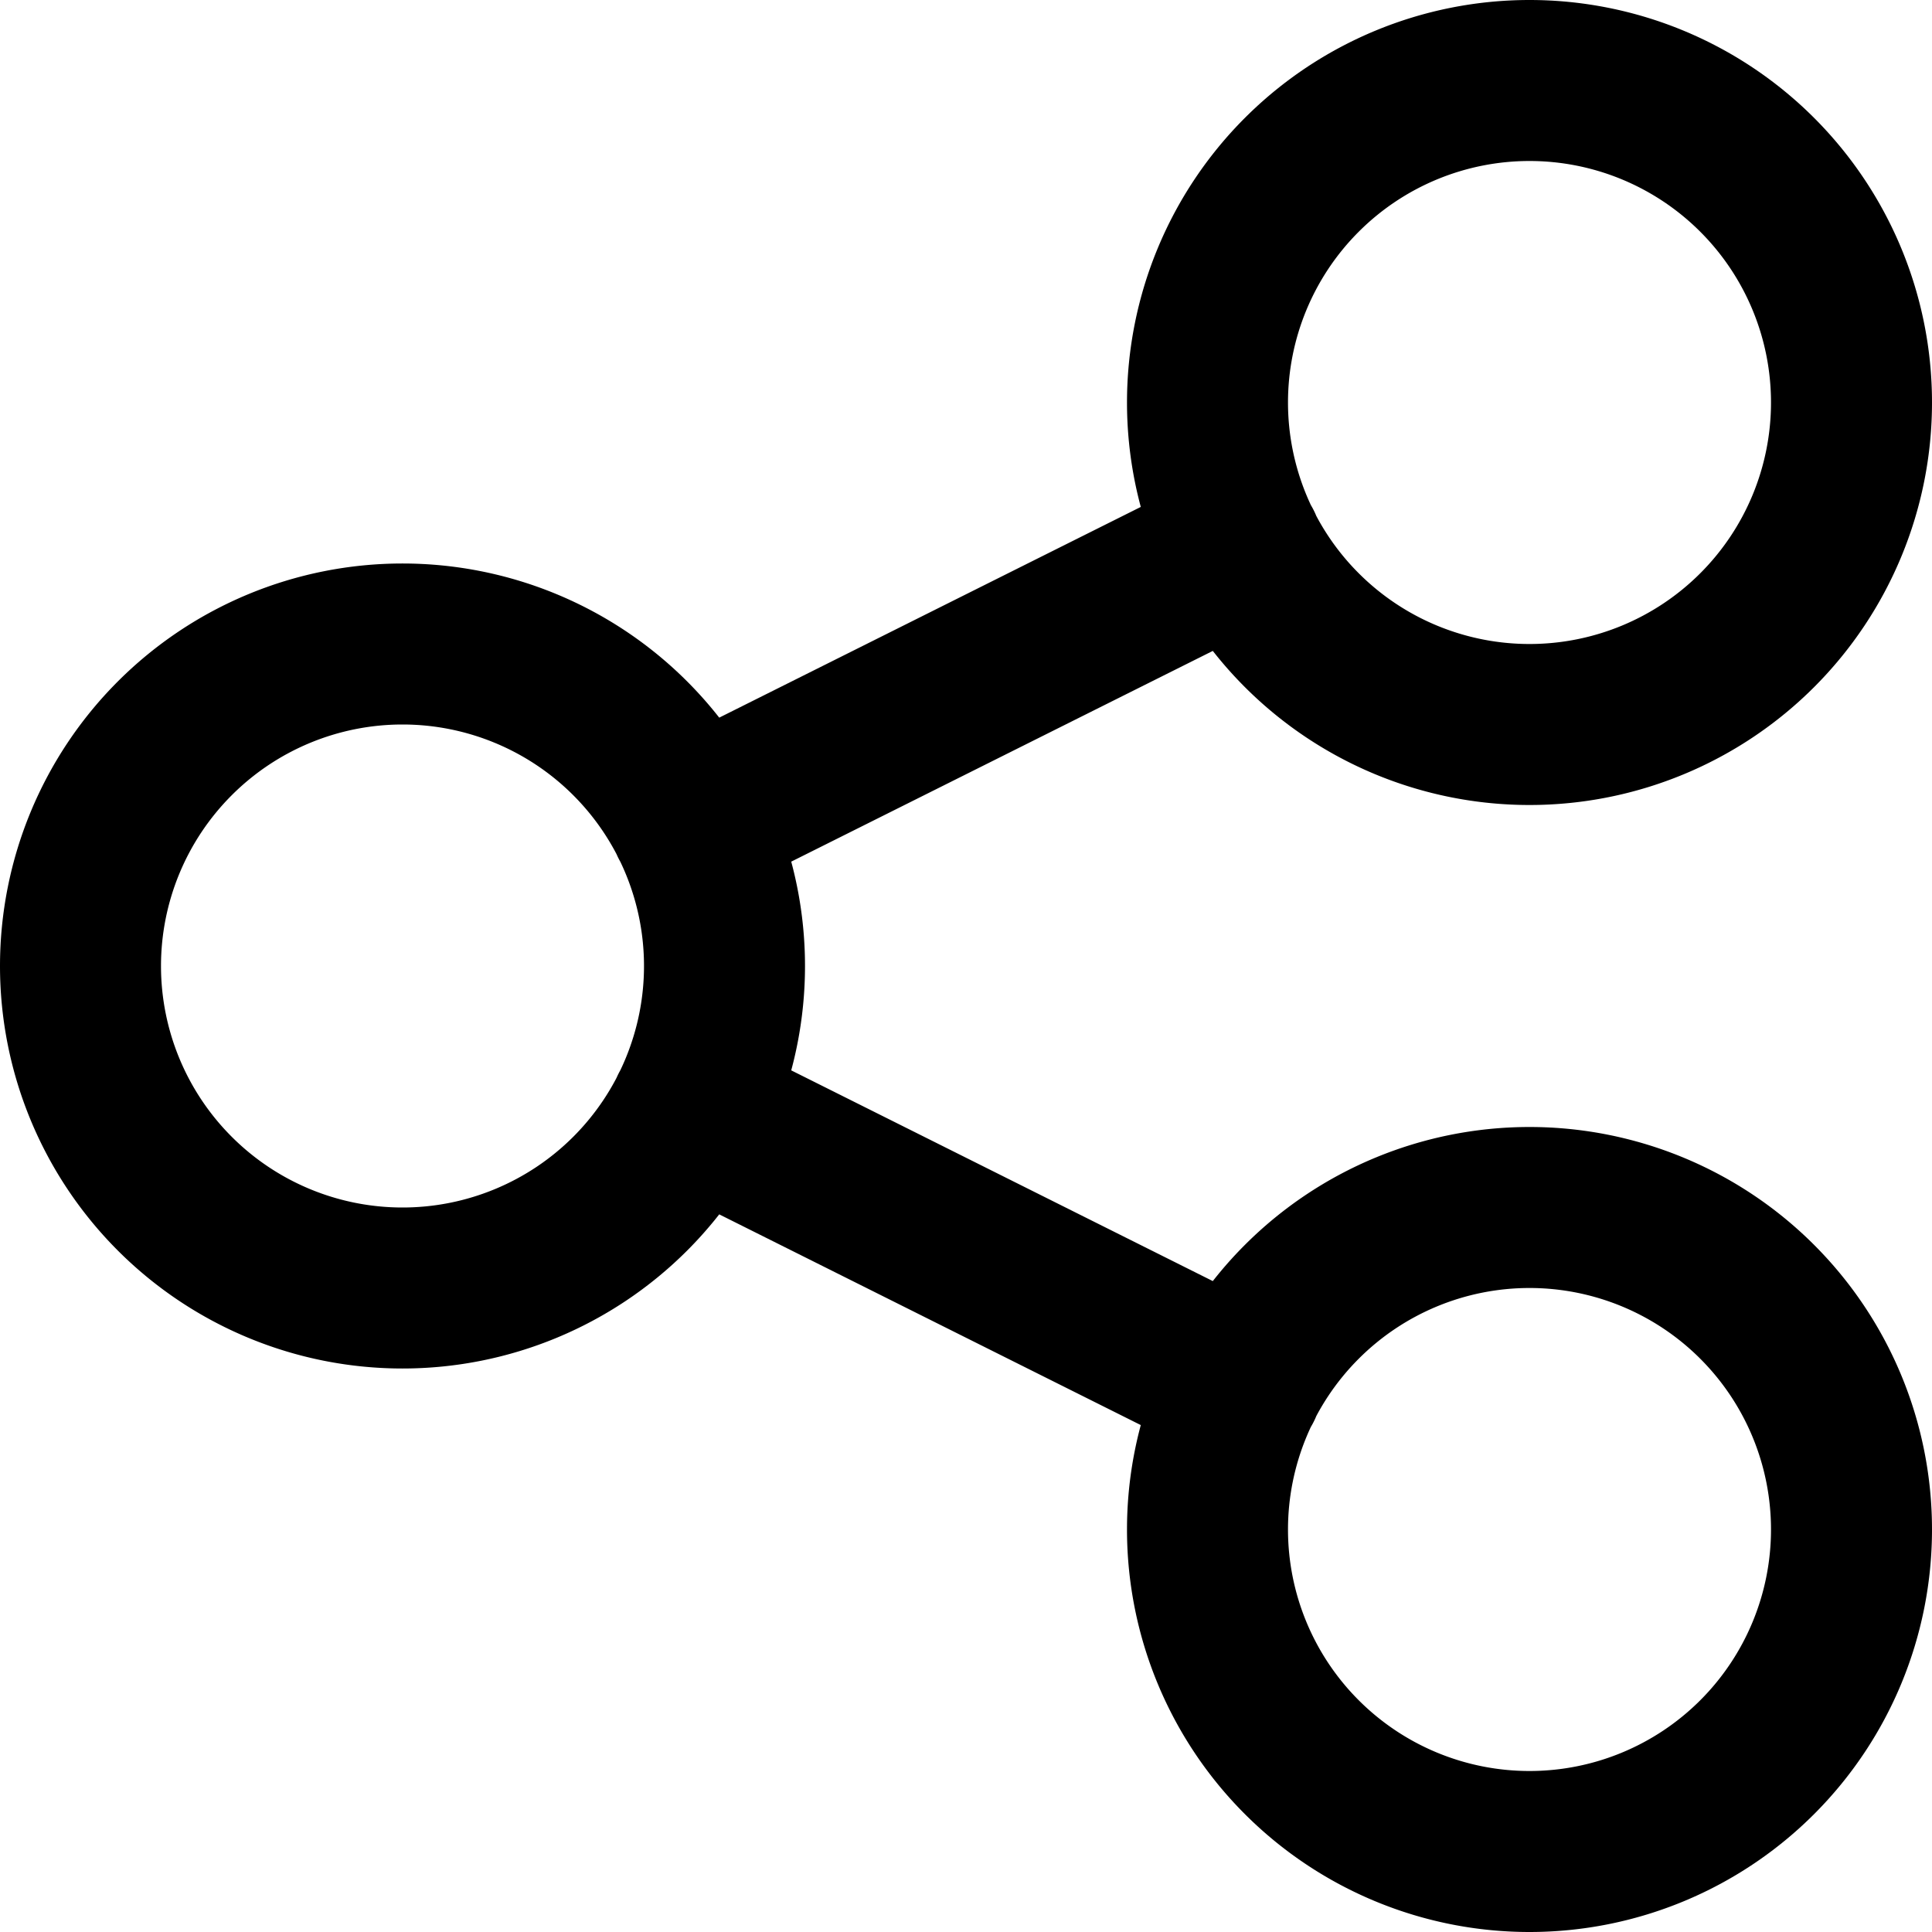 <svg xmlns="http://www.w3.org/2000/svg" width="12" height="12" fill="none" viewBox="0 0 12 12">
  <path stroke="currentColor" stroke-linecap="round" stroke-linejoin="round" d="M7.713 3.394 4.288 5.106M7.713 8.606 4.288 6.894M9.5 4.5a2 2 0 1 0 0-4 2 2 0 0 0 0 4ZM9.5 11.5a2 2 0 1 0 0-4 2 2 0 0 0 0 4ZM2.5 8a2 2 0 1 0 0-4 2 2 0 0 0 0 4Z"/>
</svg>
